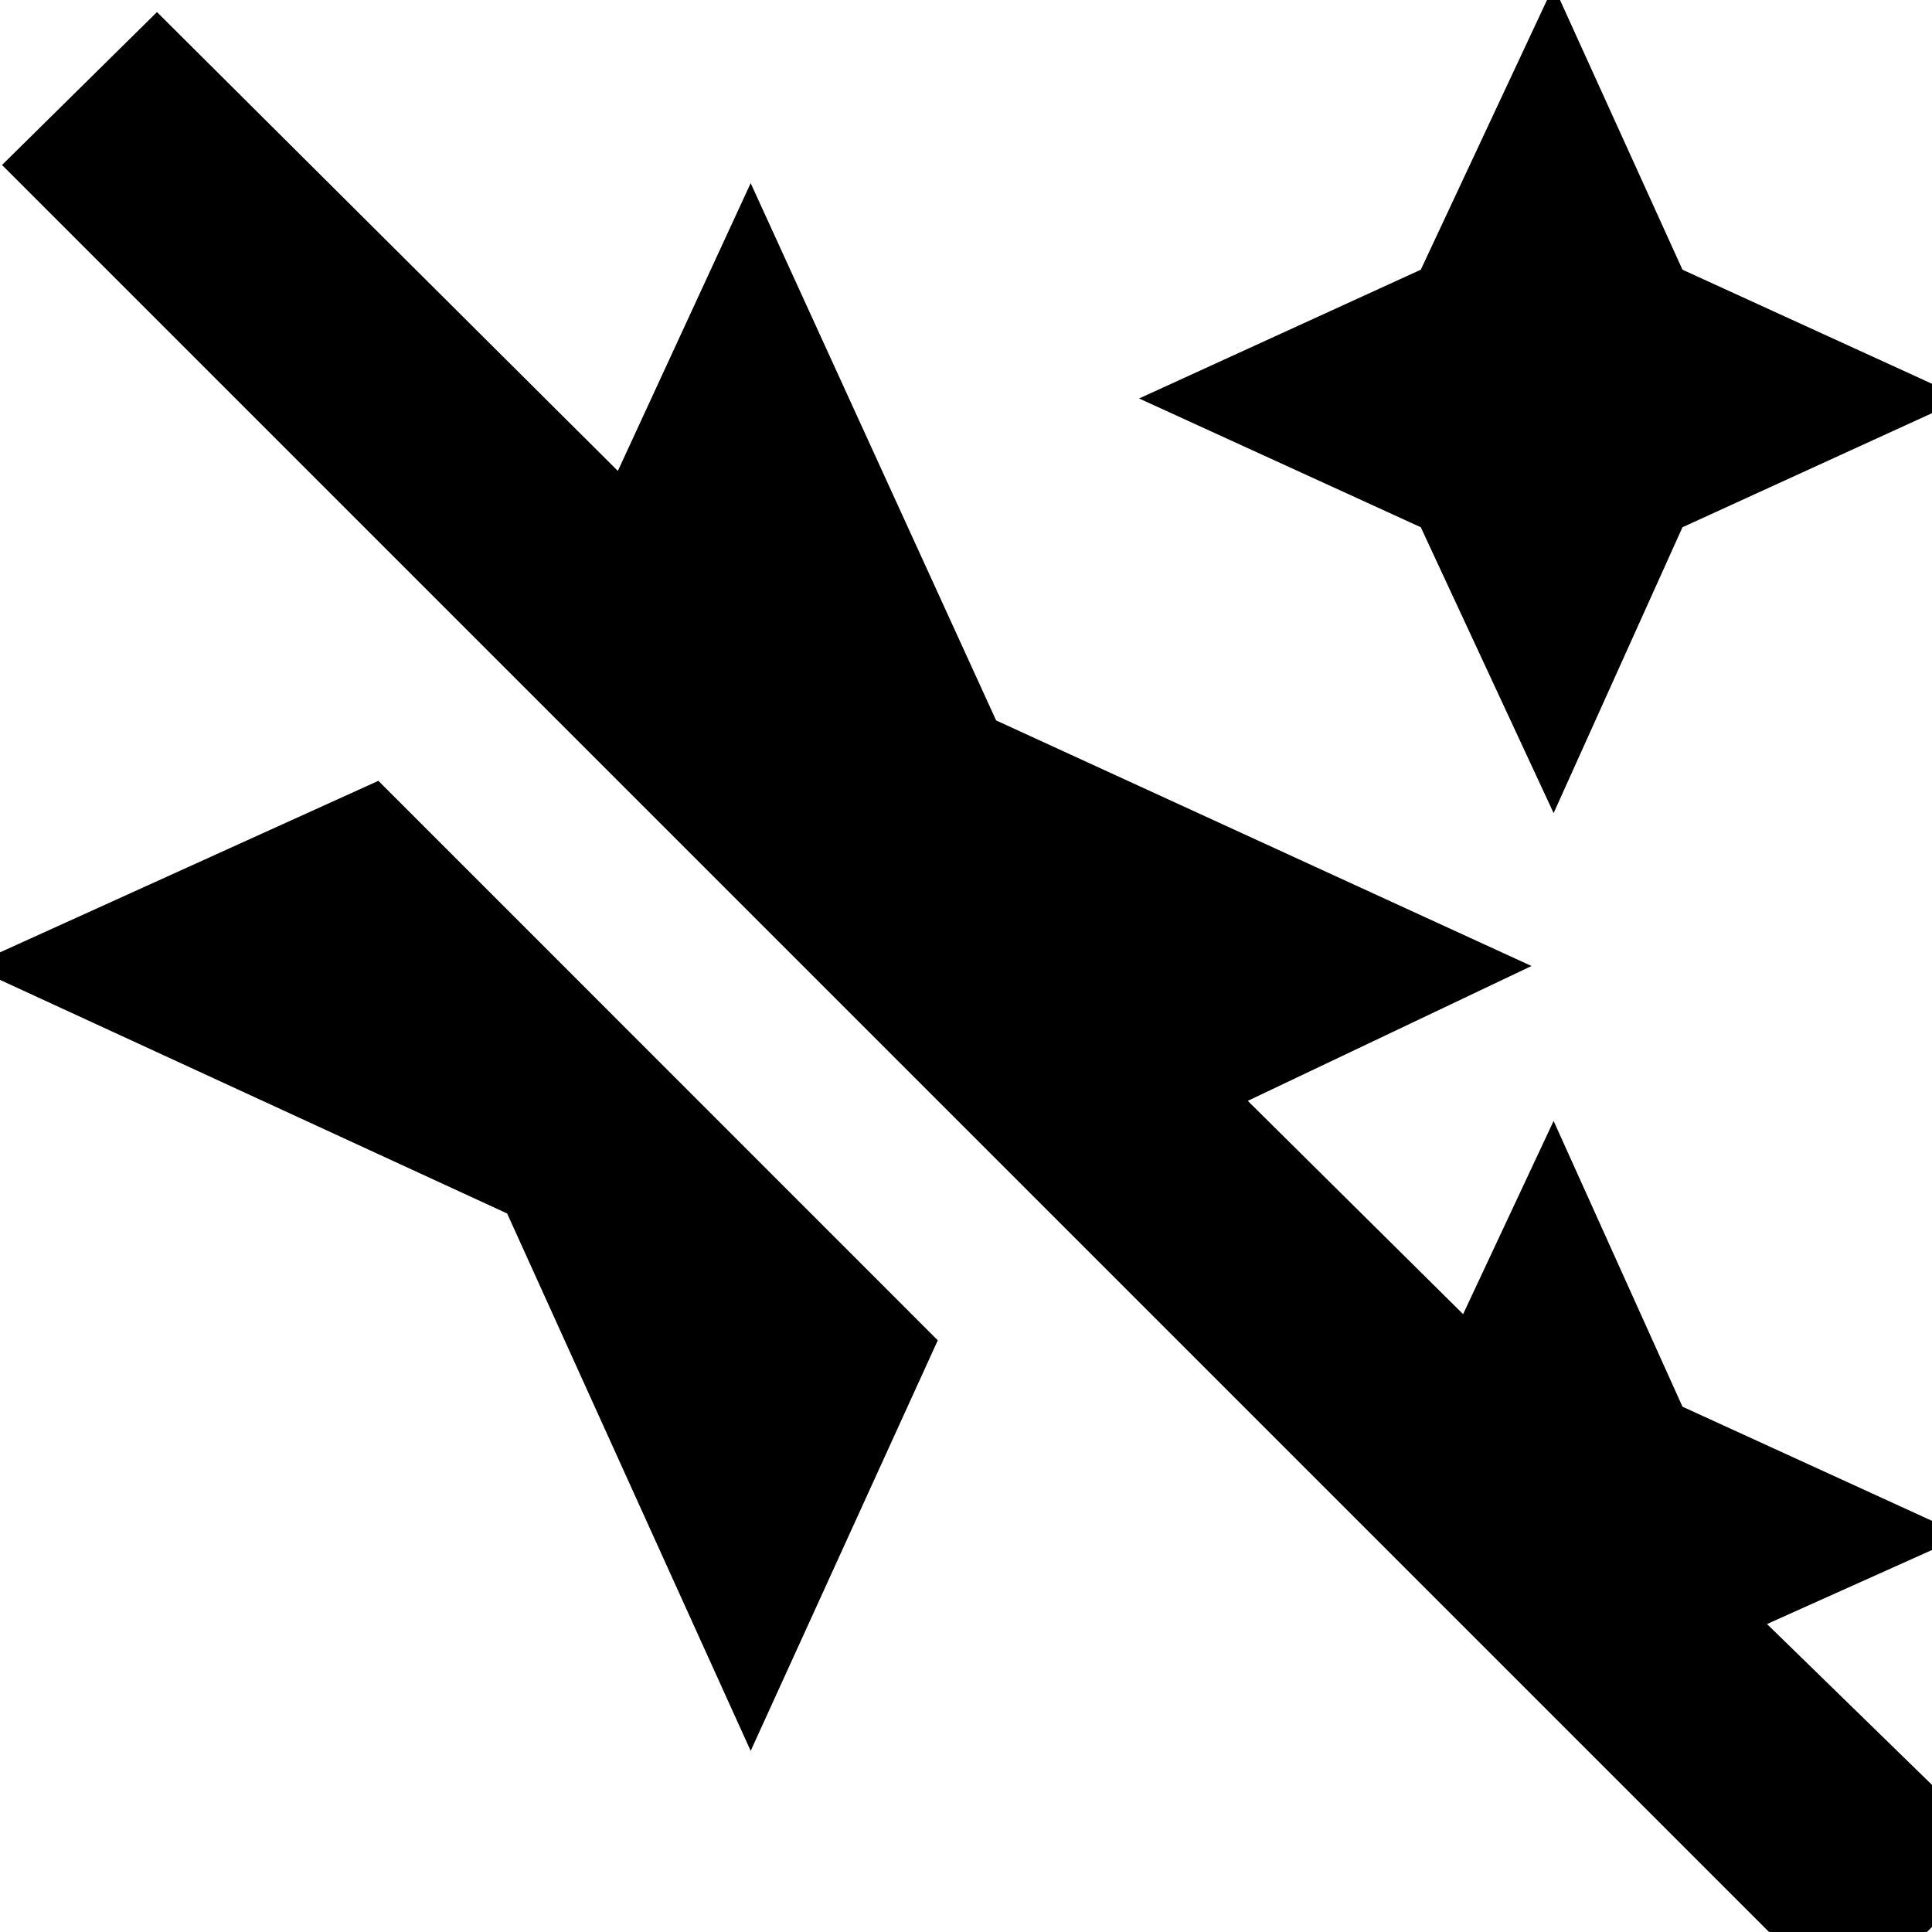 <svg xmlns="http://www.w3.org/2000/svg" height="20" width="20"><path d="M16.083 8.417 14.708 5.458 11.792 4.125 14.708 2.792 16.083 -0.146 17.417 2.792 20.333 4.125 17.417 5.458ZM19.125 20.812 0.021 1.708 1.625 0.125 6.396 4.875 7.771 1.896 10.312 7.458 15.854 10 12.917 11.396 15.146 13.604 16.083 11.604 17.417 14.562 20.333 15.896 18.292 16.812 20.75 19.208ZM7.771 18.125 5.25 12.562 -0.312 10 3.917 8.083 9.708 13.875Z"/></svg>